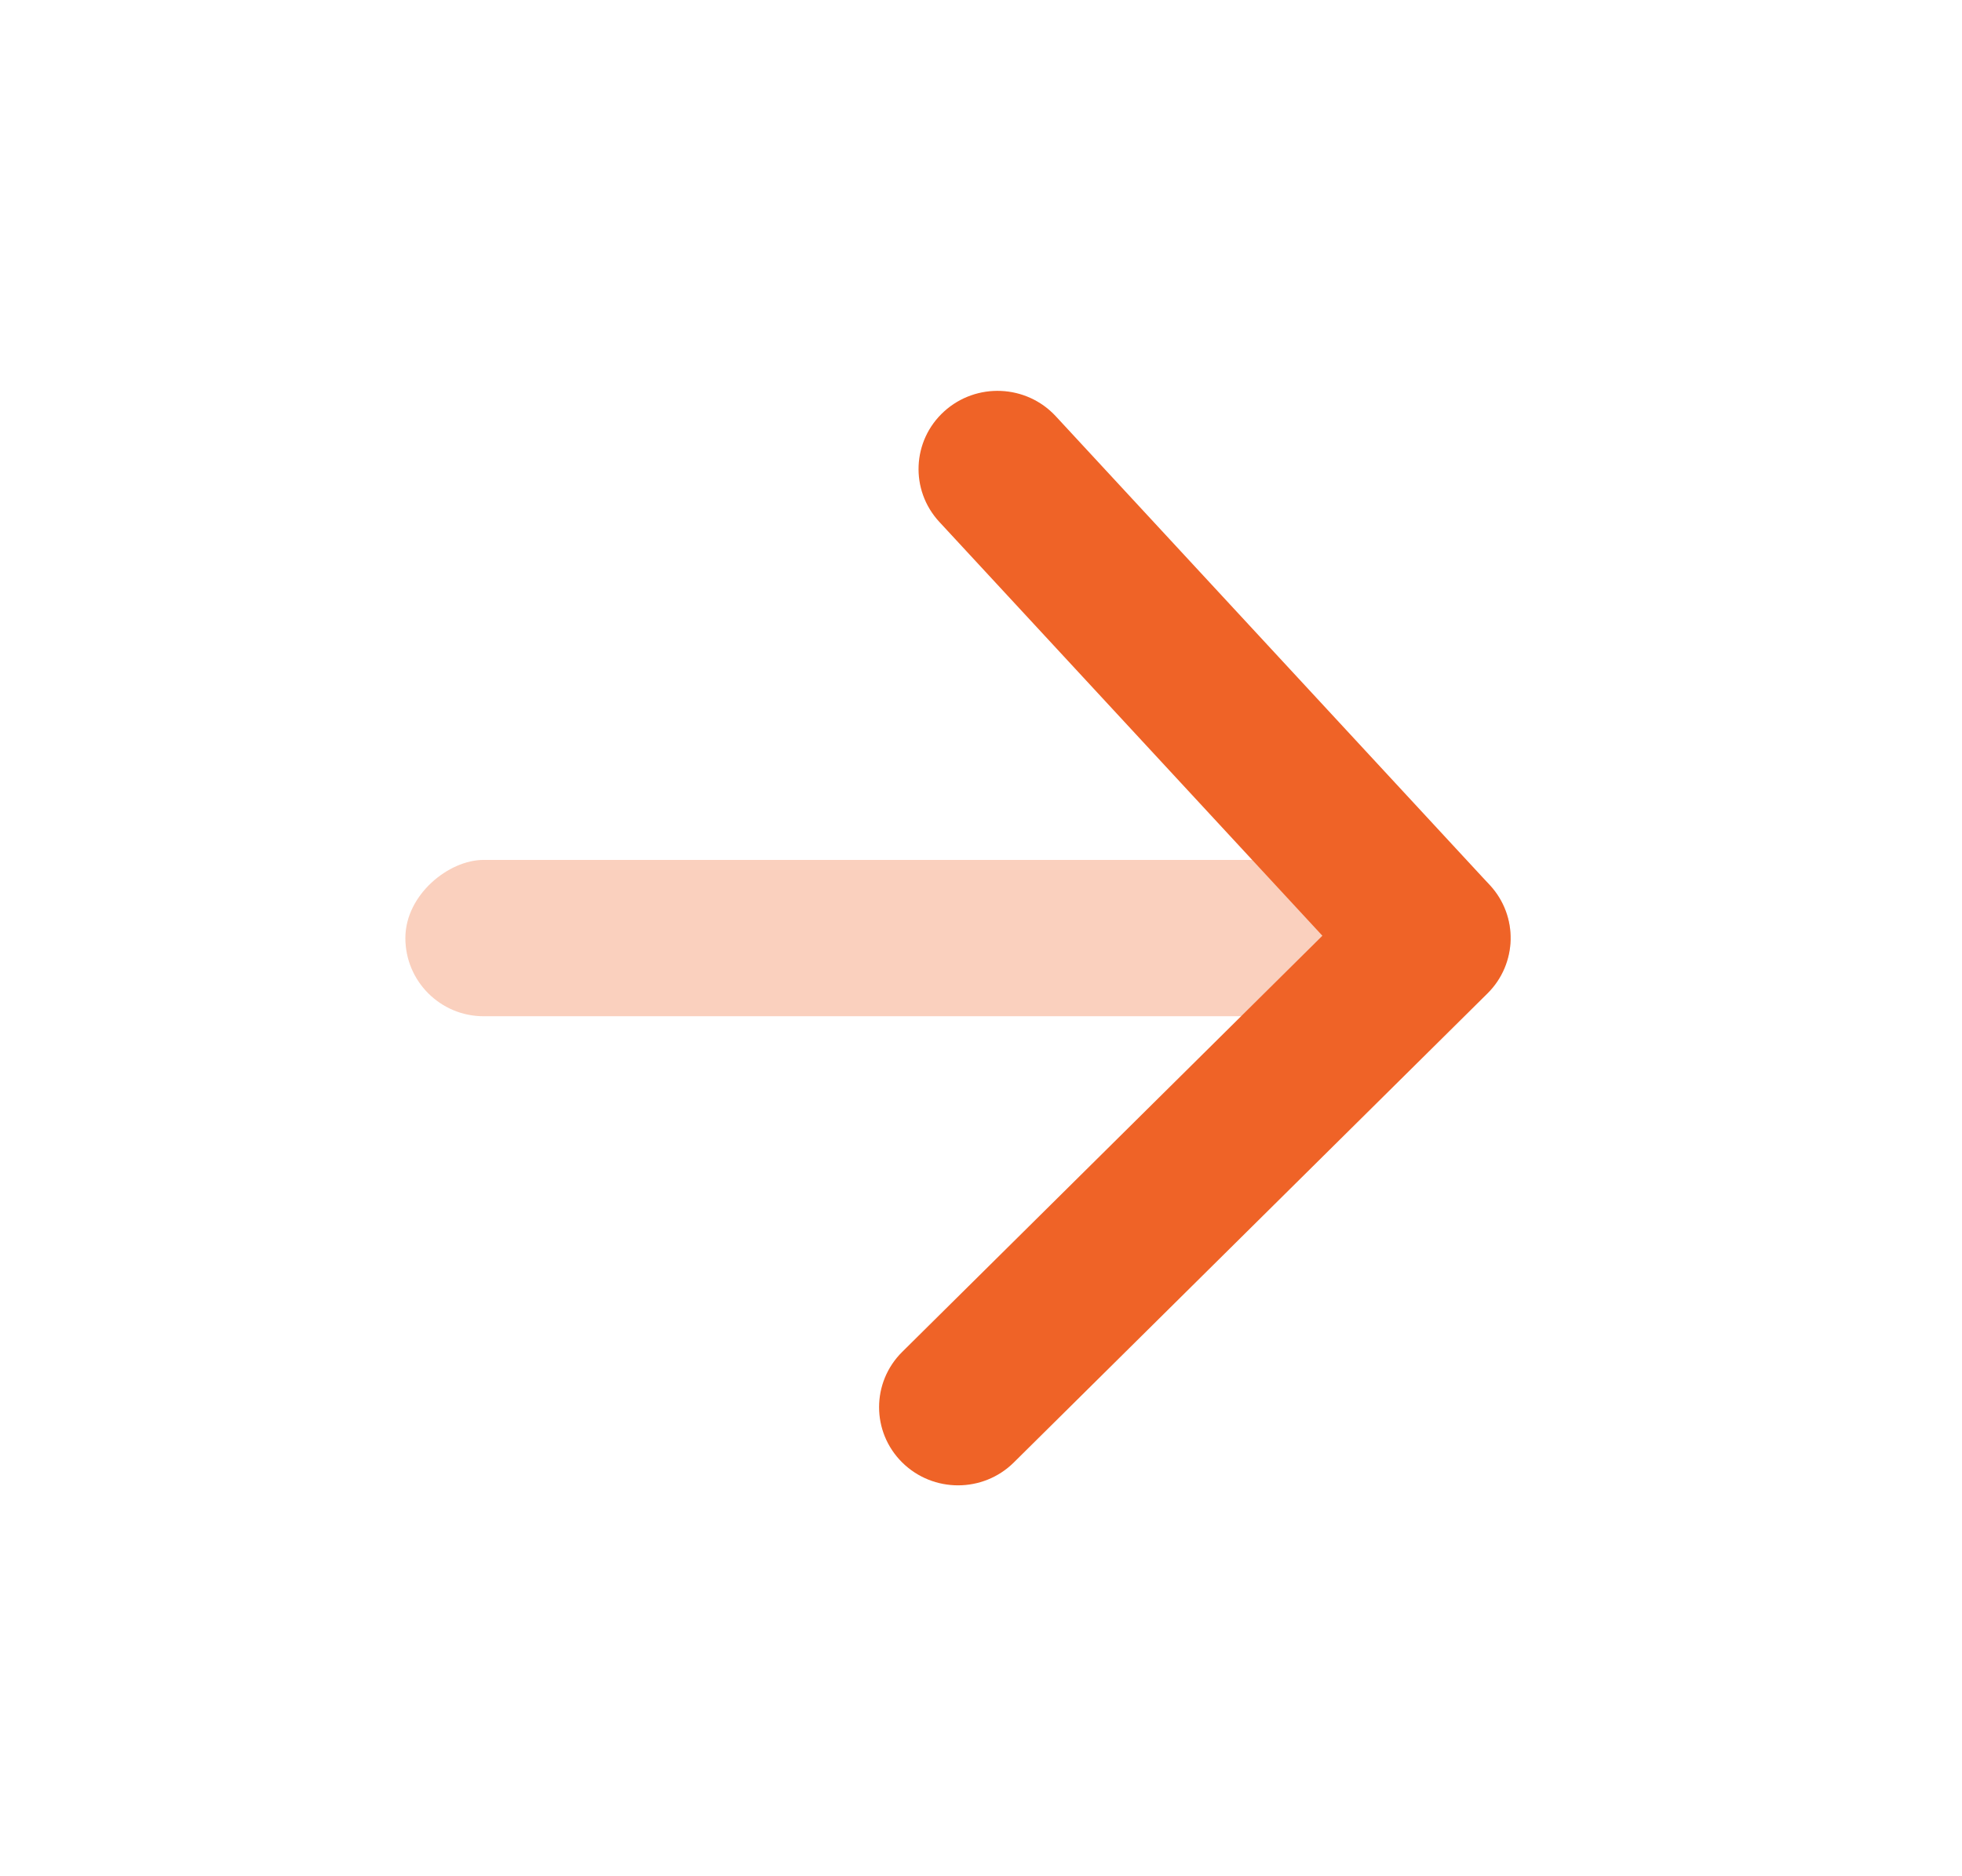 <svg width="23" height="22" viewBox="0 0 23 22" fill="none" xmlns="http://www.w3.org/2000/svg">
<rect opacity="0.3" x="4.752" y="11.916" width="1.833" height="12.957" rx="0.917" transform="rotate(-90 4.752 11.916)" fill="#EF6327"/>
<path d="M10.576 15.852C10.215 16.21 10.215 16.79 10.576 17.148C10.938 17.506 11.524 17.506 11.885 17.148L17.438 11.648C17.788 11.301 17.8 10.742 17.466 10.38L12.376 4.88C12.03 4.507 11.445 4.482 11.068 4.824C10.691 5.166 10.666 5.746 11.011 6.119L15.502 10.972L10.576 15.852Z" fill="#EF6327"/>
</svg>
